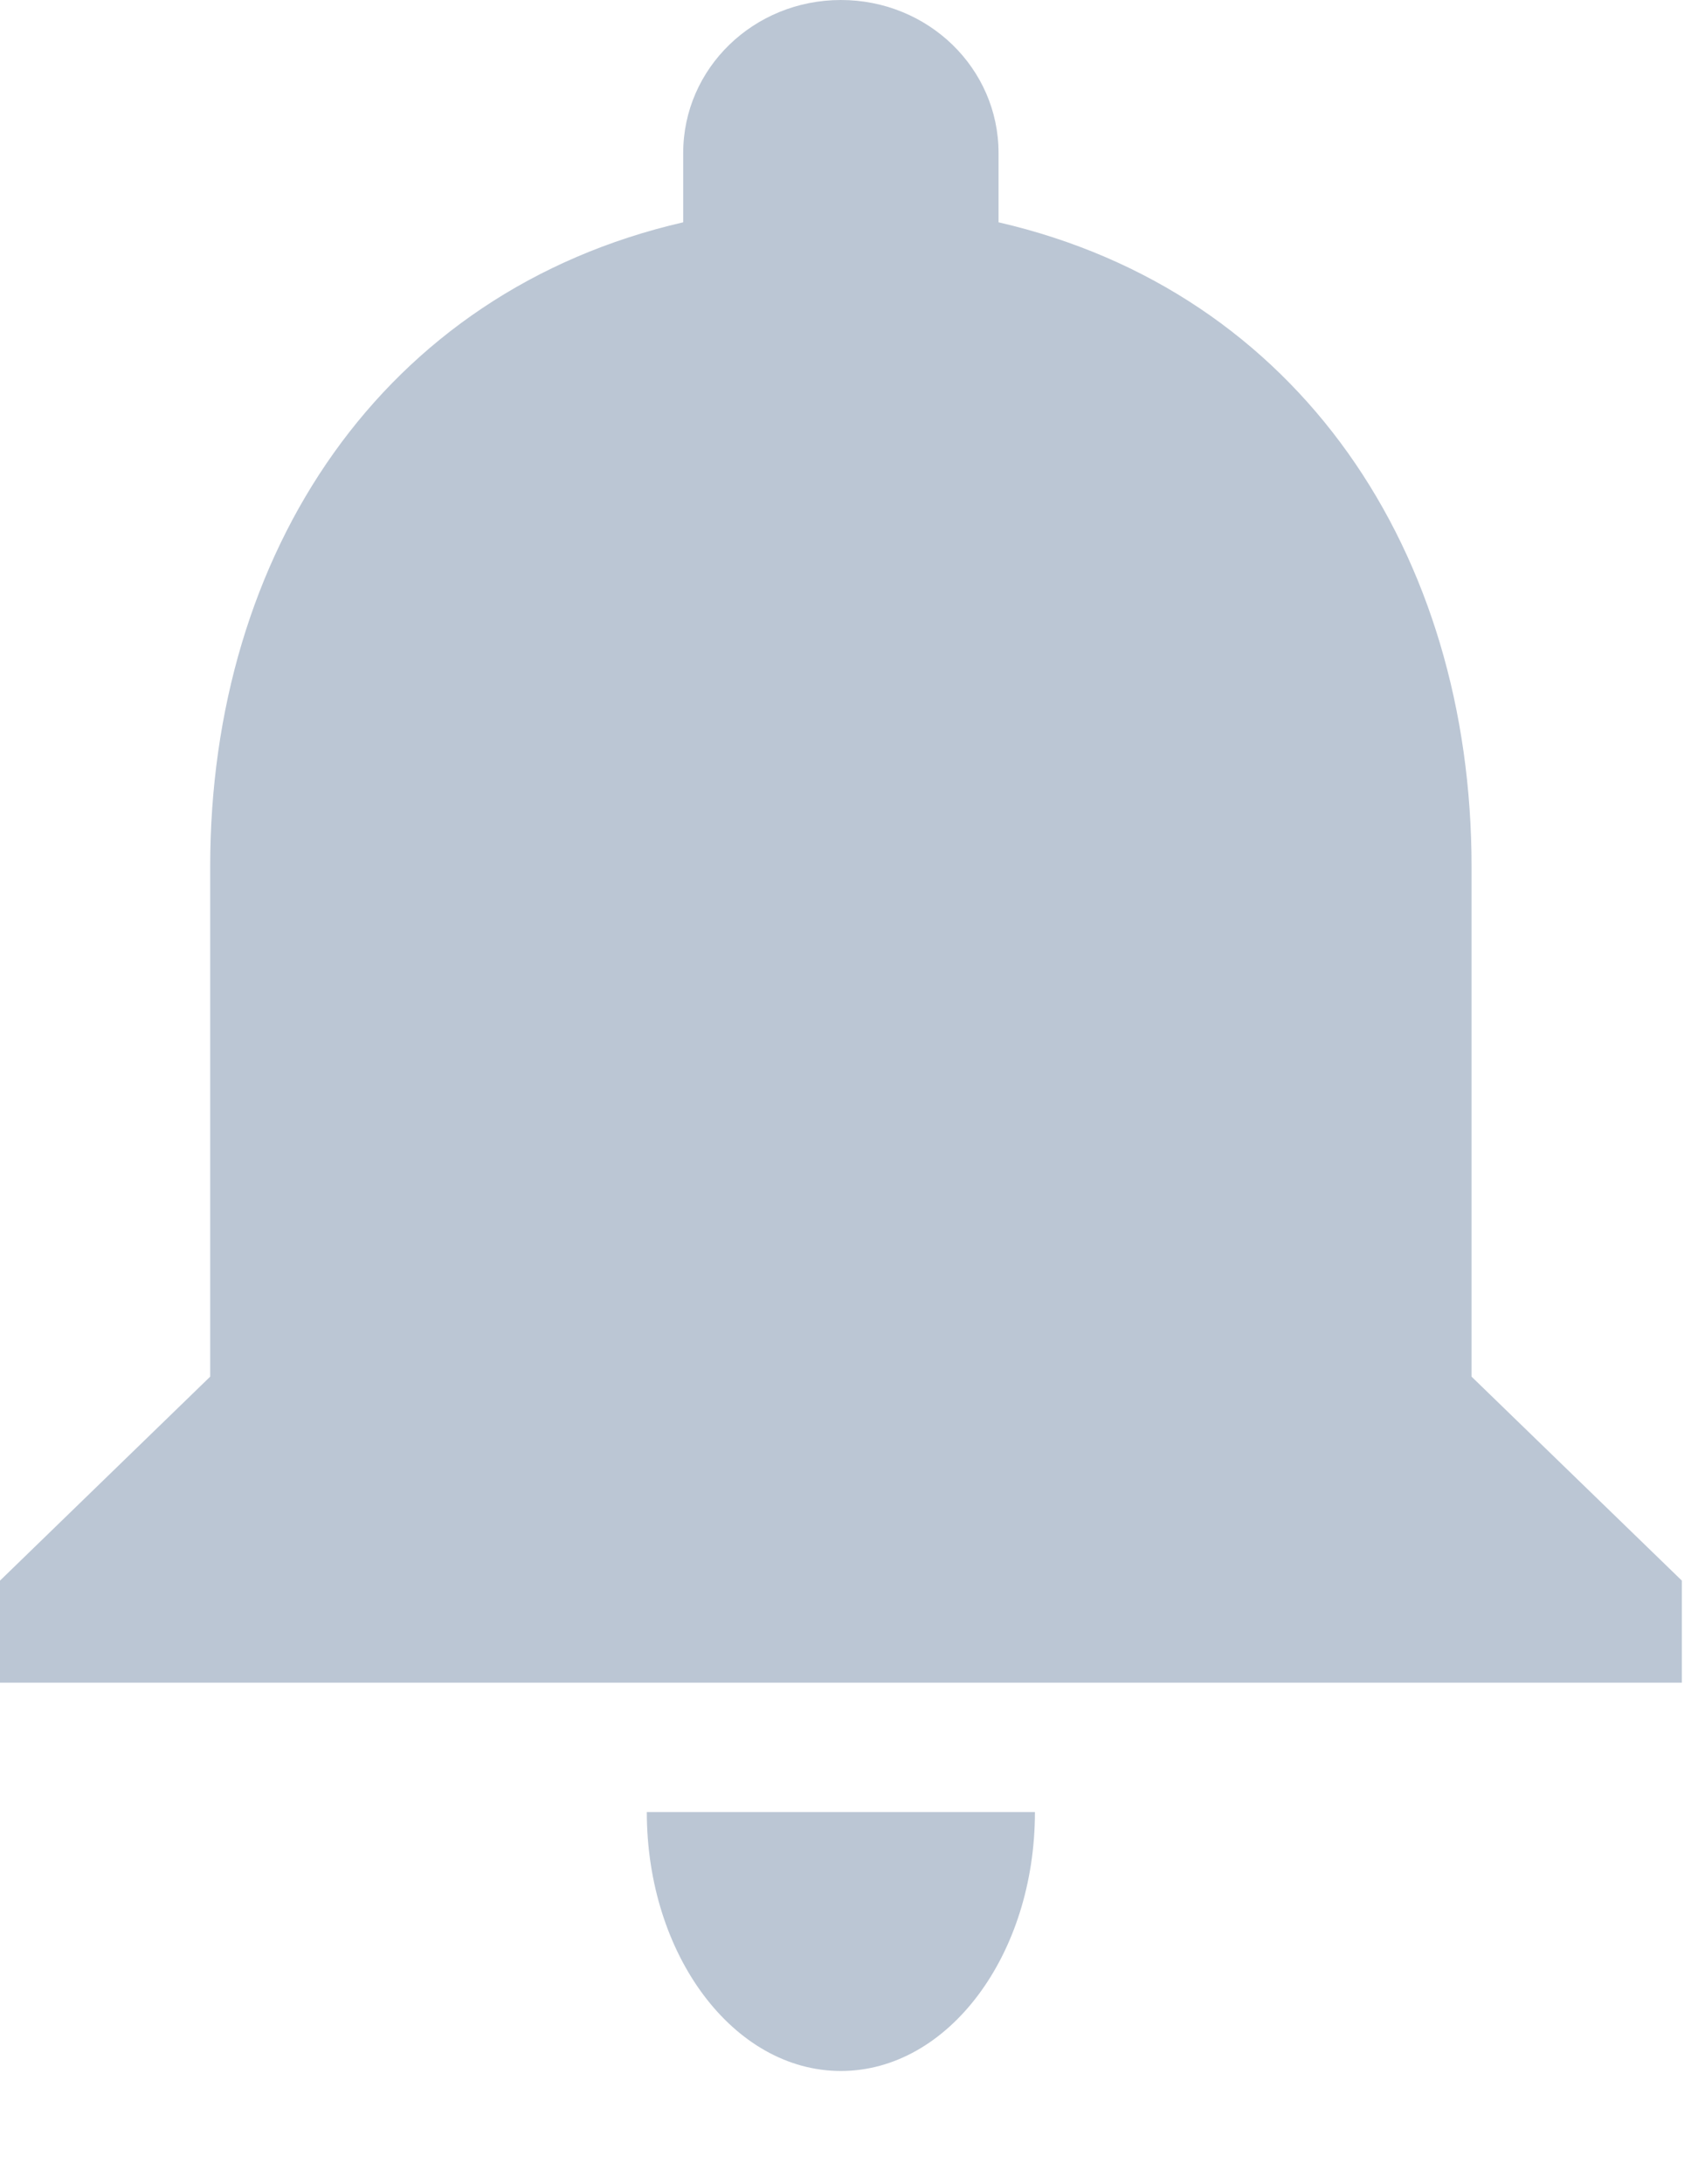 <?xml version="1.0" encoding="UTF-8"?>
<svg width="14px" height="18px" viewBox="0 0 14 18" version="1.1" xmlns="http://www.w3.org/2000/svg" xmlns:xlink="http://www.w3.org/1999/xlink">
    <!-- Generator: sketchtool 49 (51002) - http://www.bohemiancoding.com/sketch -->
    <title>34E7B172-670D-472D-B536-C492923CBC8D</title>
    <desc>Created with sketchtool.</desc>
    <defs></defs>
    <g id="Page-1" stroke="none" stroke-width="1" fill="none" fill-rule="evenodd">
        <g id="Beranda" transform="translate(-1249, -22)" fill="#BBC6D4" fill-rule="nonzero">
            <g id="topbar">
                <g id="Group-28" transform="translate(1208, 13)">
                    <g id="Group-24" transform="translate(40, 8)">
                        <g id="notification-(4)" transform="translate(1, 1)">
                            <path d="M6.933,17.067 C7.817,17.067 8.533,16.112 8.533,14.933 L5.333,14.933 C5.333,16.112 6.049,17.067 6.933,17.067 Z" id="Shape"></path>
                            <path d="M12.133,11.345 L12.133,7.143 C12.133,4.559 10.716,2.404 8.233,1.832 L8.233,1.261 C8.233,0.563 7.653,0 6.933,0 C6.214,0 5.633,0.563 5.633,1.261 L5.633,1.832 C3.15,2.404 1.733,4.559 1.733,7.143 L1.733,11.345 L0,13.026 L0,13.867 L13.867,13.867 L13.867,13.026 L12.133,11.345 Z" id="Shape"></path>
                        </g>
                    </g>
                </g>
            </g>
        </g>
    </g>
</svg>
